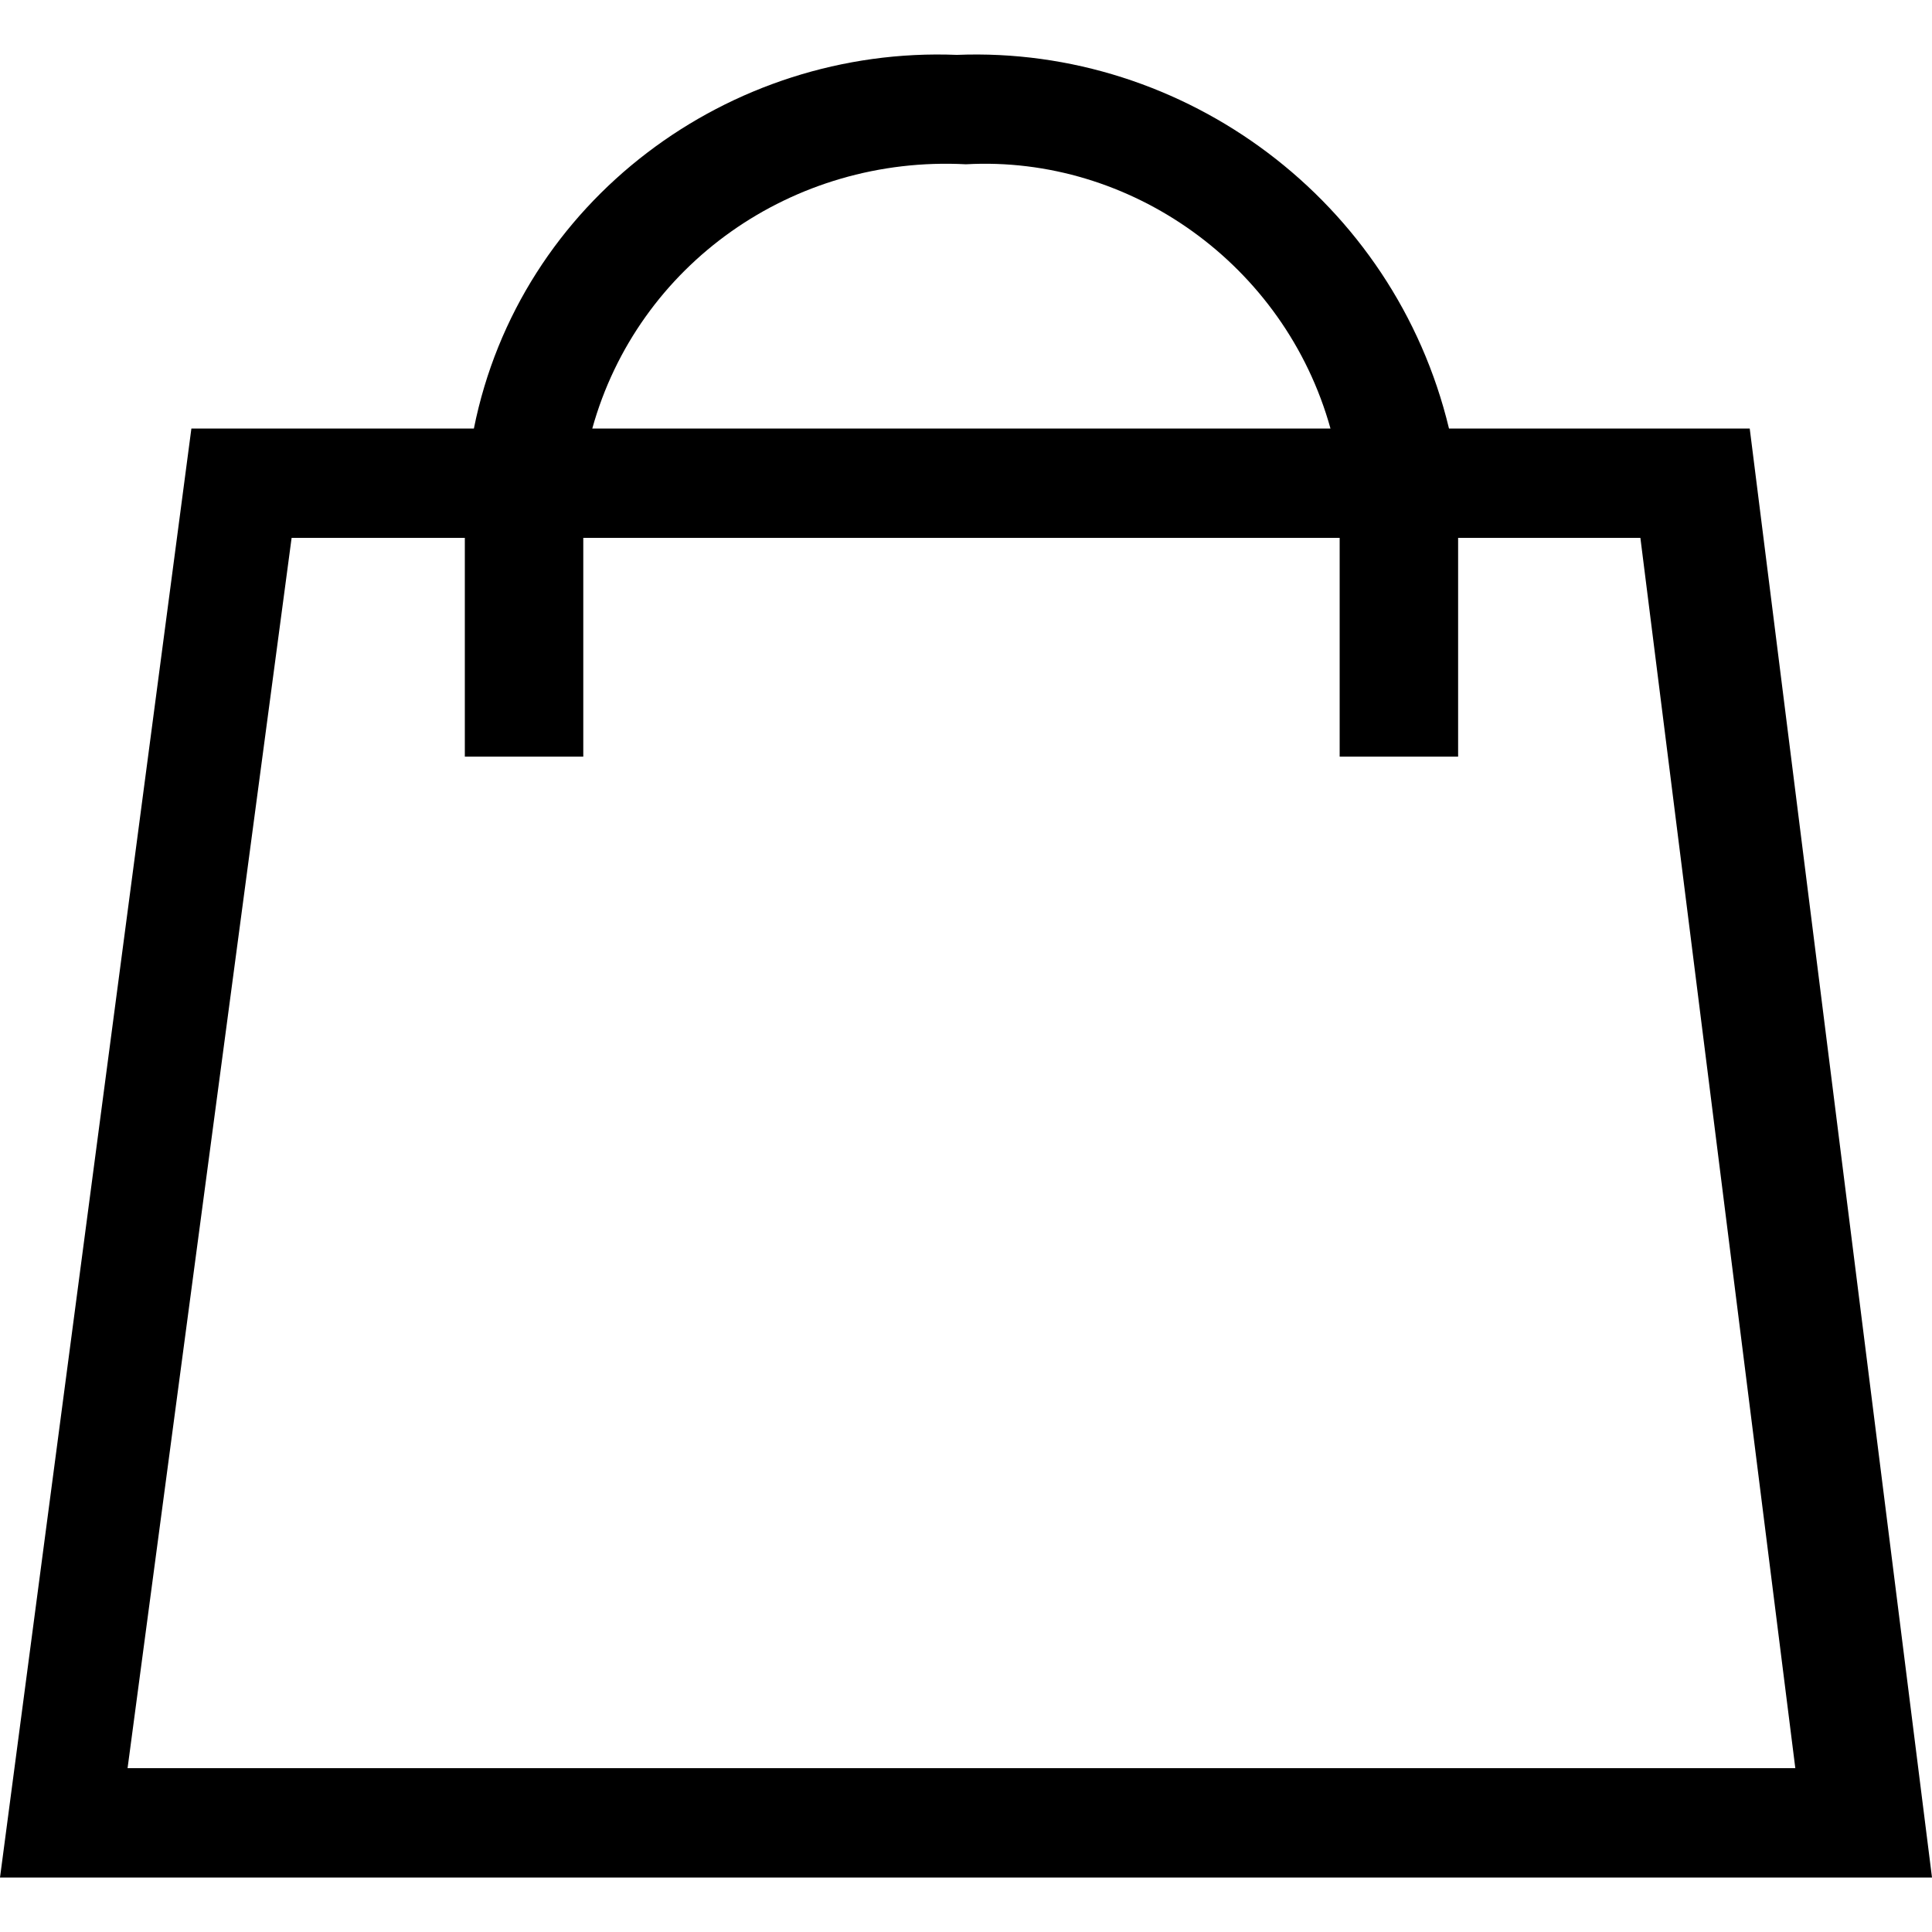 <!-- Generated by IcoMoon.io -->
<svg version="1.1" xmlns="http://www.w3.org/2000/svg" width="32" height="32" viewBox="0 0 32 32">
<title>cart</title>
<path d="M7.849 7.098c0.755-3.774 4.226-6.34 8-6.189 3.774-0.151 7.245 2.415 8.151 6.189h4.981l3.019 24h-32l3.17-24h4.679zM9.811 7.098h12.226c-0.755-2.717-3.321-4.528-6.038-4.377-2.868-0.151-5.434 1.66-6.189 4.377v0zM7.698 8.909h-2.868l-2.717 20.377h27.623l-2.566-20.377h-3.019v3.623h-1.962v-3.623h-12.528v3.623h-1.962v-3.623z"></path>
</svg>
